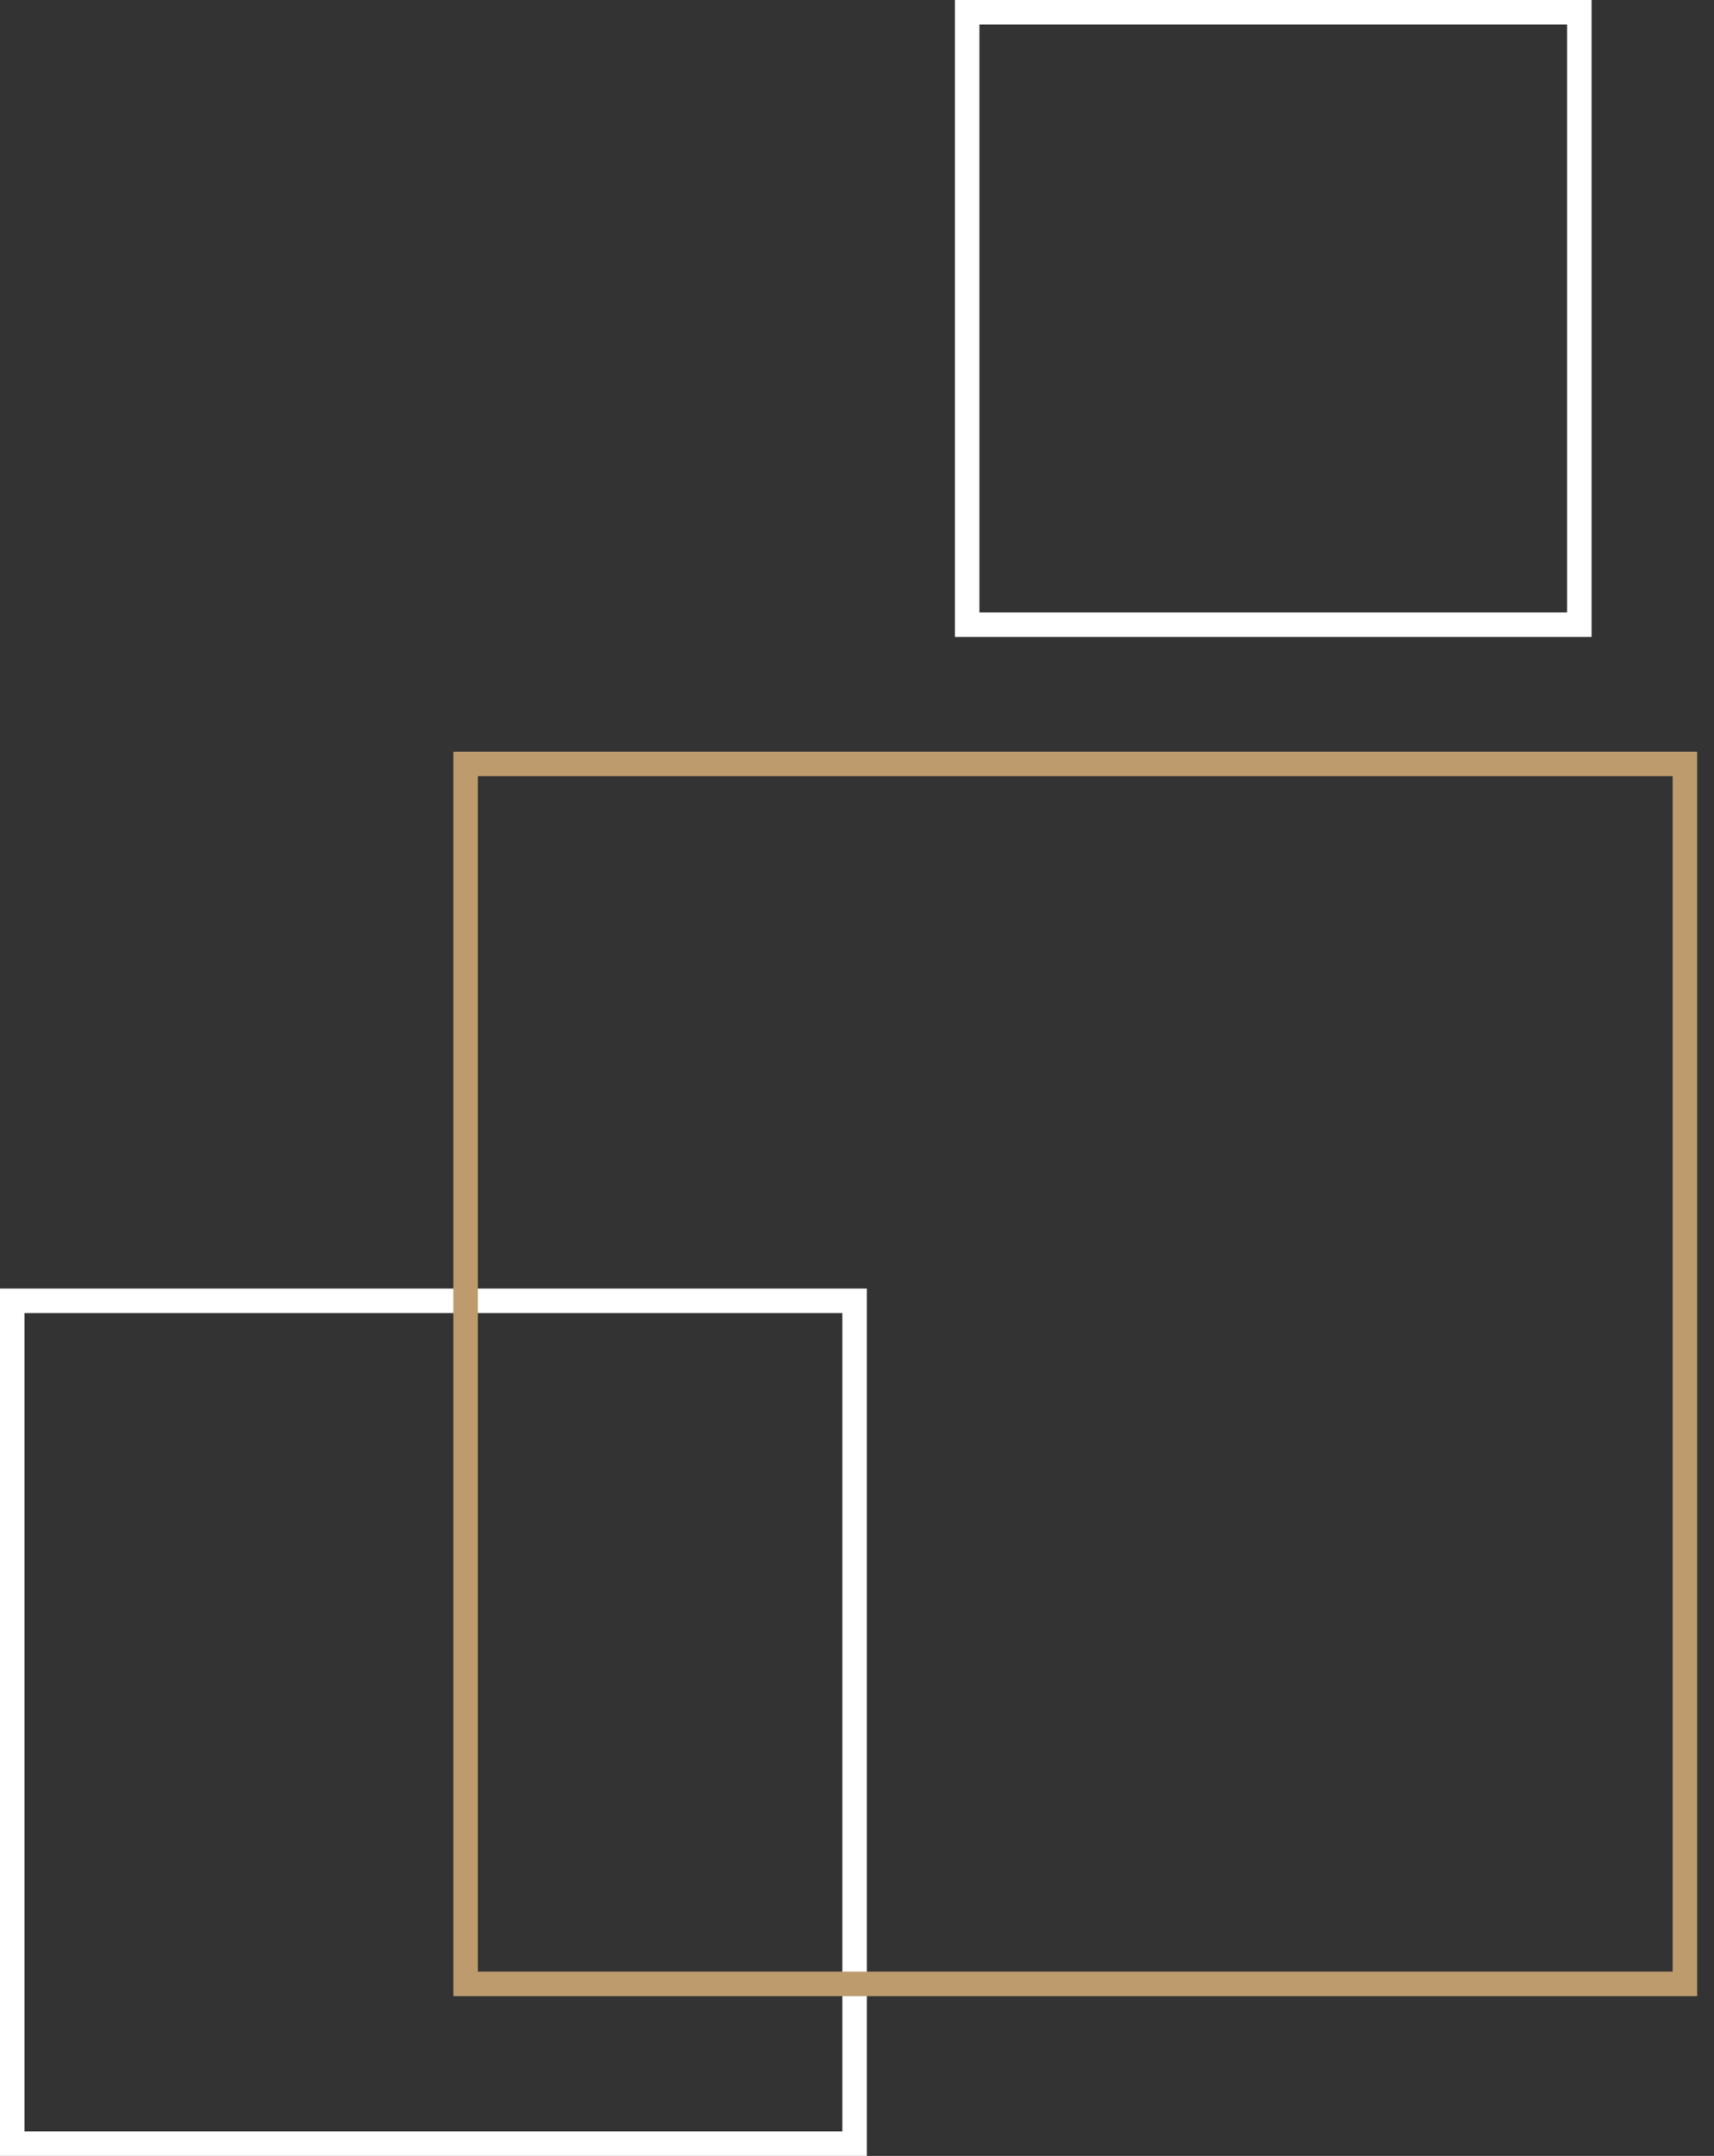 <svg width="70" height="88" viewBox="0 0 70 88" fill="none" xmlns="http://www.w3.org/2000/svg">
<rect x="0" y="0" width="70" height="88" fill="#333333" stroke="none"/>
<rect x="39.5" y="0.5" width="25" height="25" stroke="white"/>
<rect x="0.5" y="53.097" width="34.403" height="34.403" stroke="white"/>
<rect x="19.015" y="31.183" width="49.796" height="49.796" stroke="#BD9B6D"/>
</svg>
